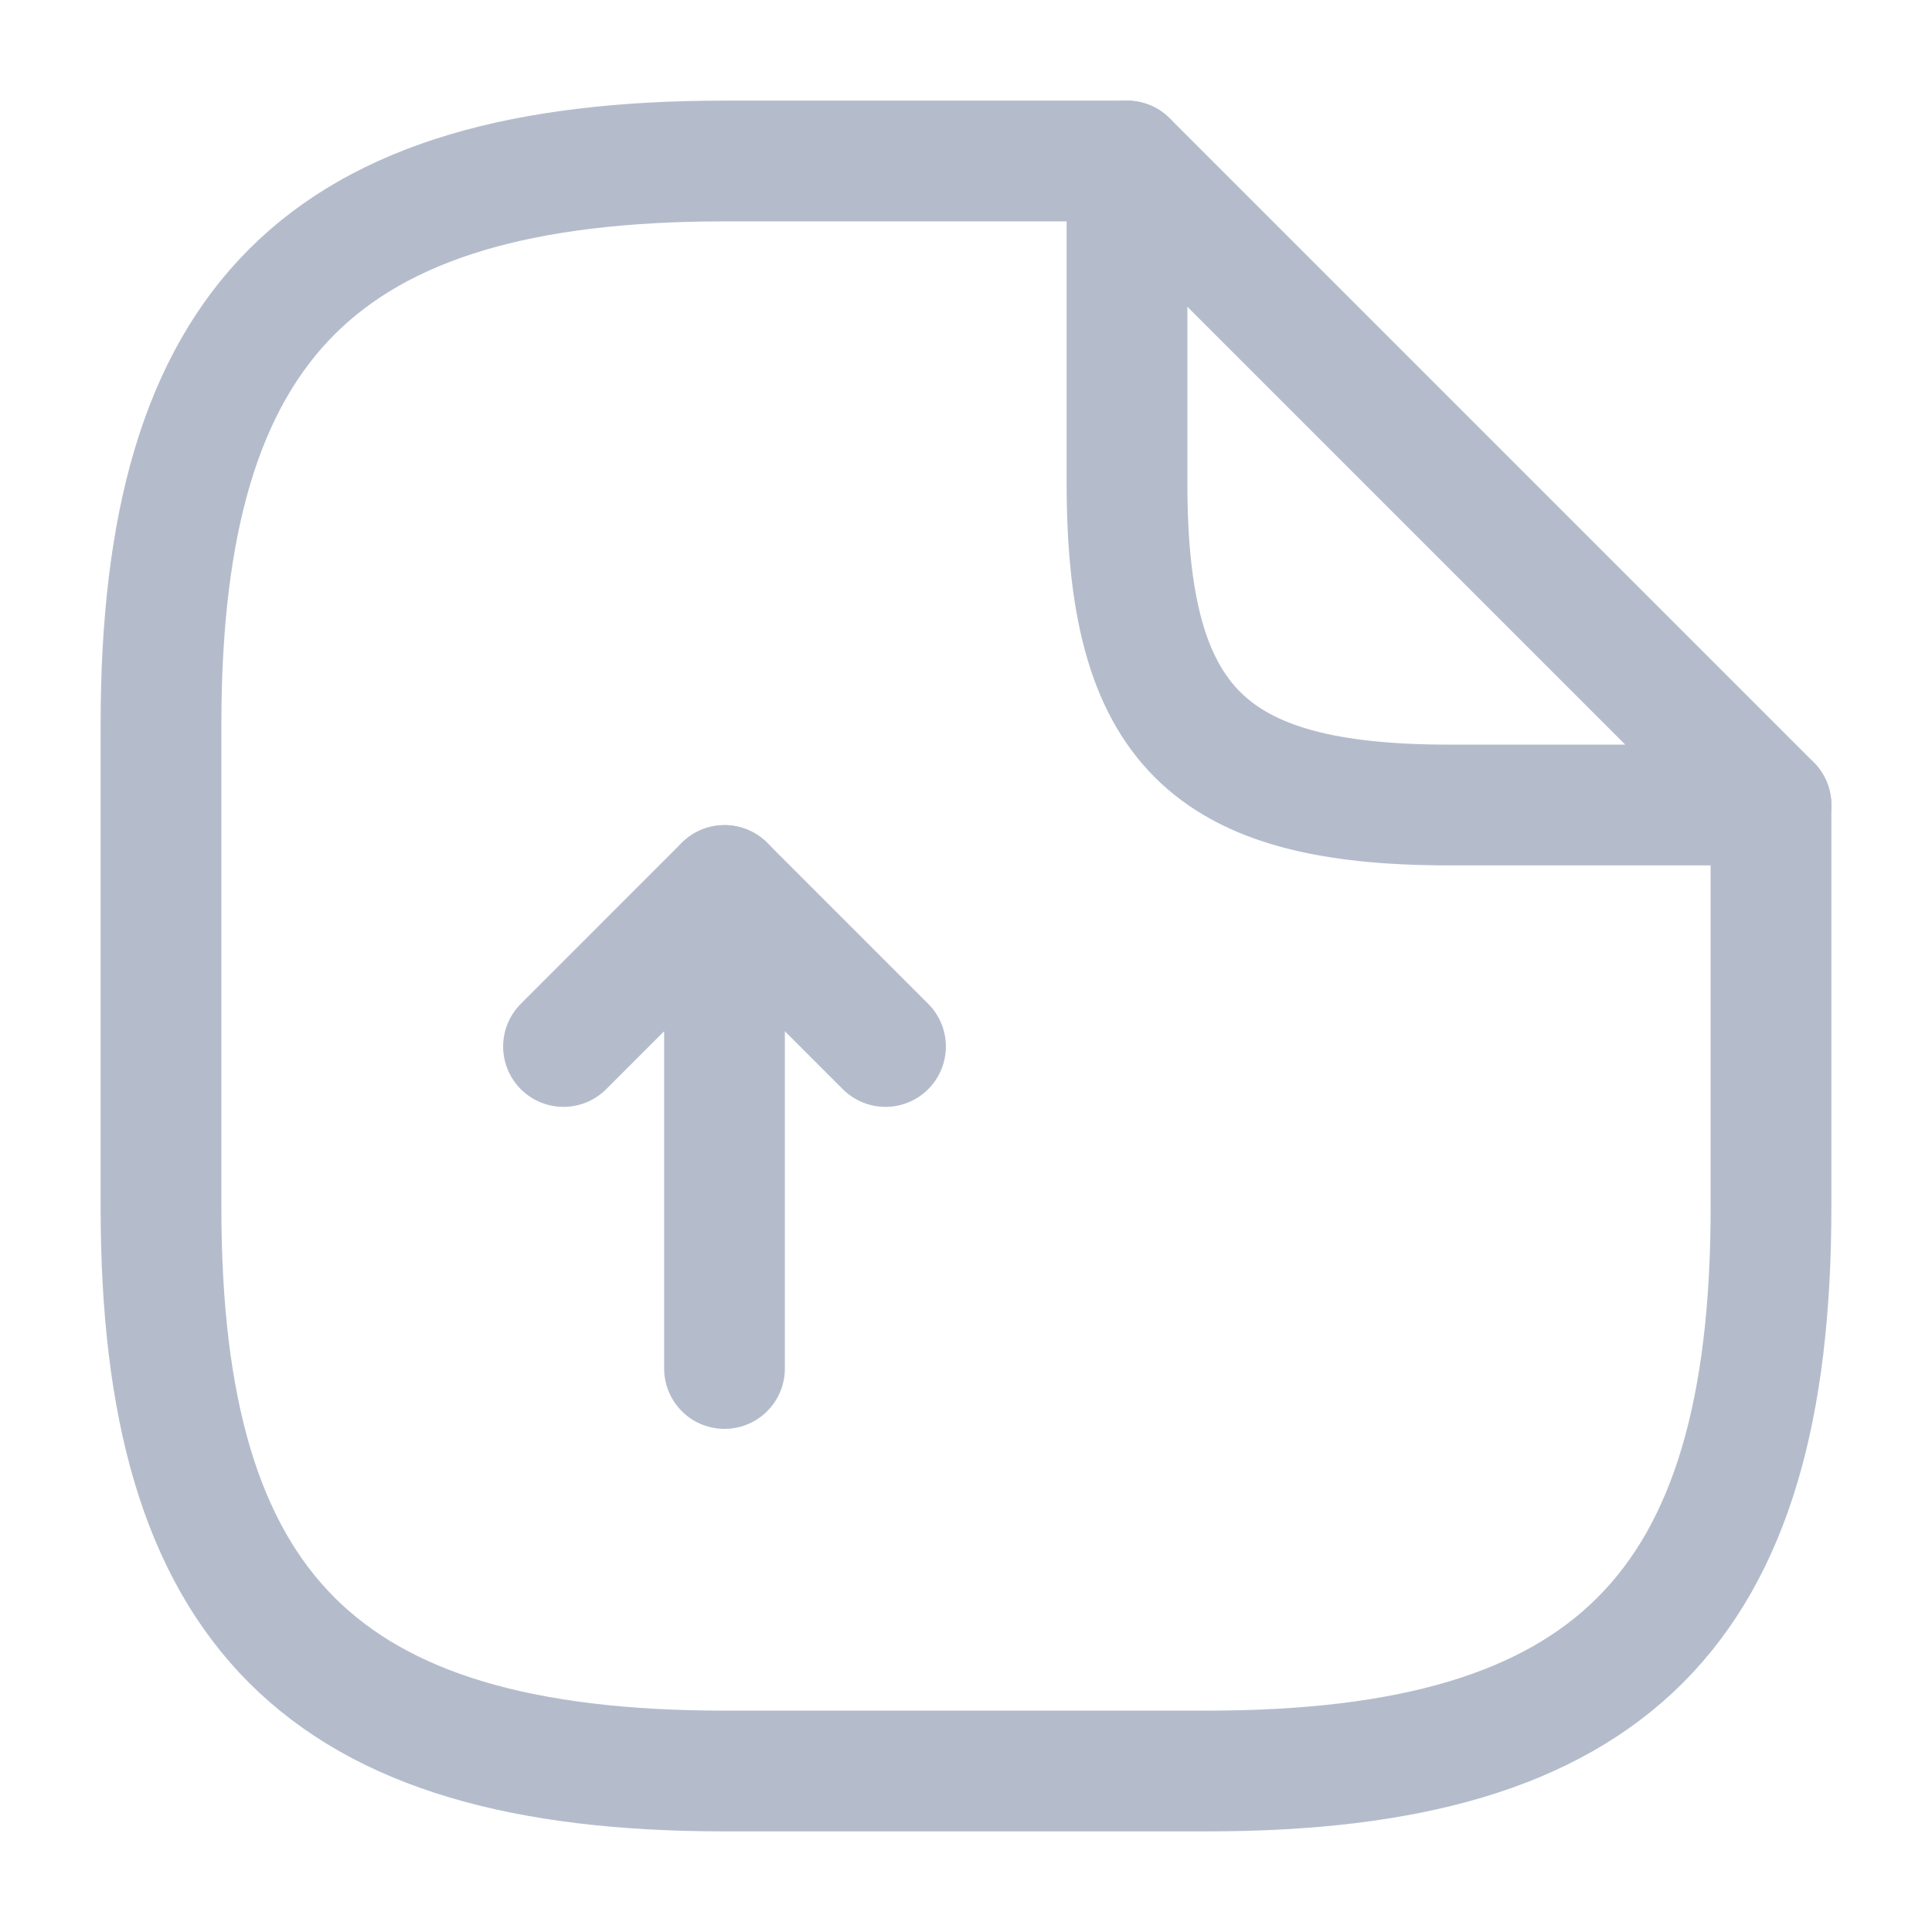 <svg width="24" height="24" viewBox="0 0 24 24" fill="none" xmlns="http://www.w3.org/2000/svg">
<path d="M9 17V11L7 13" stroke="#B4BCCC" stroke-width="1.5" stroke-linecap="round" stroke-linejoin="round"/>
<path d="M9 11L11 13" stroke="#B4BCCC" stroke-width="1.5" stroke-linecap="round" stroke-linejoin="round"/>
<path d="M22 10V15C22 20 20 22 15 22H9C4 22 2 20 2 15V9C2 4 4 2 9 2H14" stroke="#B4BCCC" stroke-width="1.5" stroke-linecap="round" stroke-linejoin="round"/>
<path d="M22 10H18C15 10 14 9 14 6V2L22 10Z" stroke="#B4BCCC" stroke-width="1.5" stroke-linecap="round" stroke-linejoin="round"/>
</svg>
